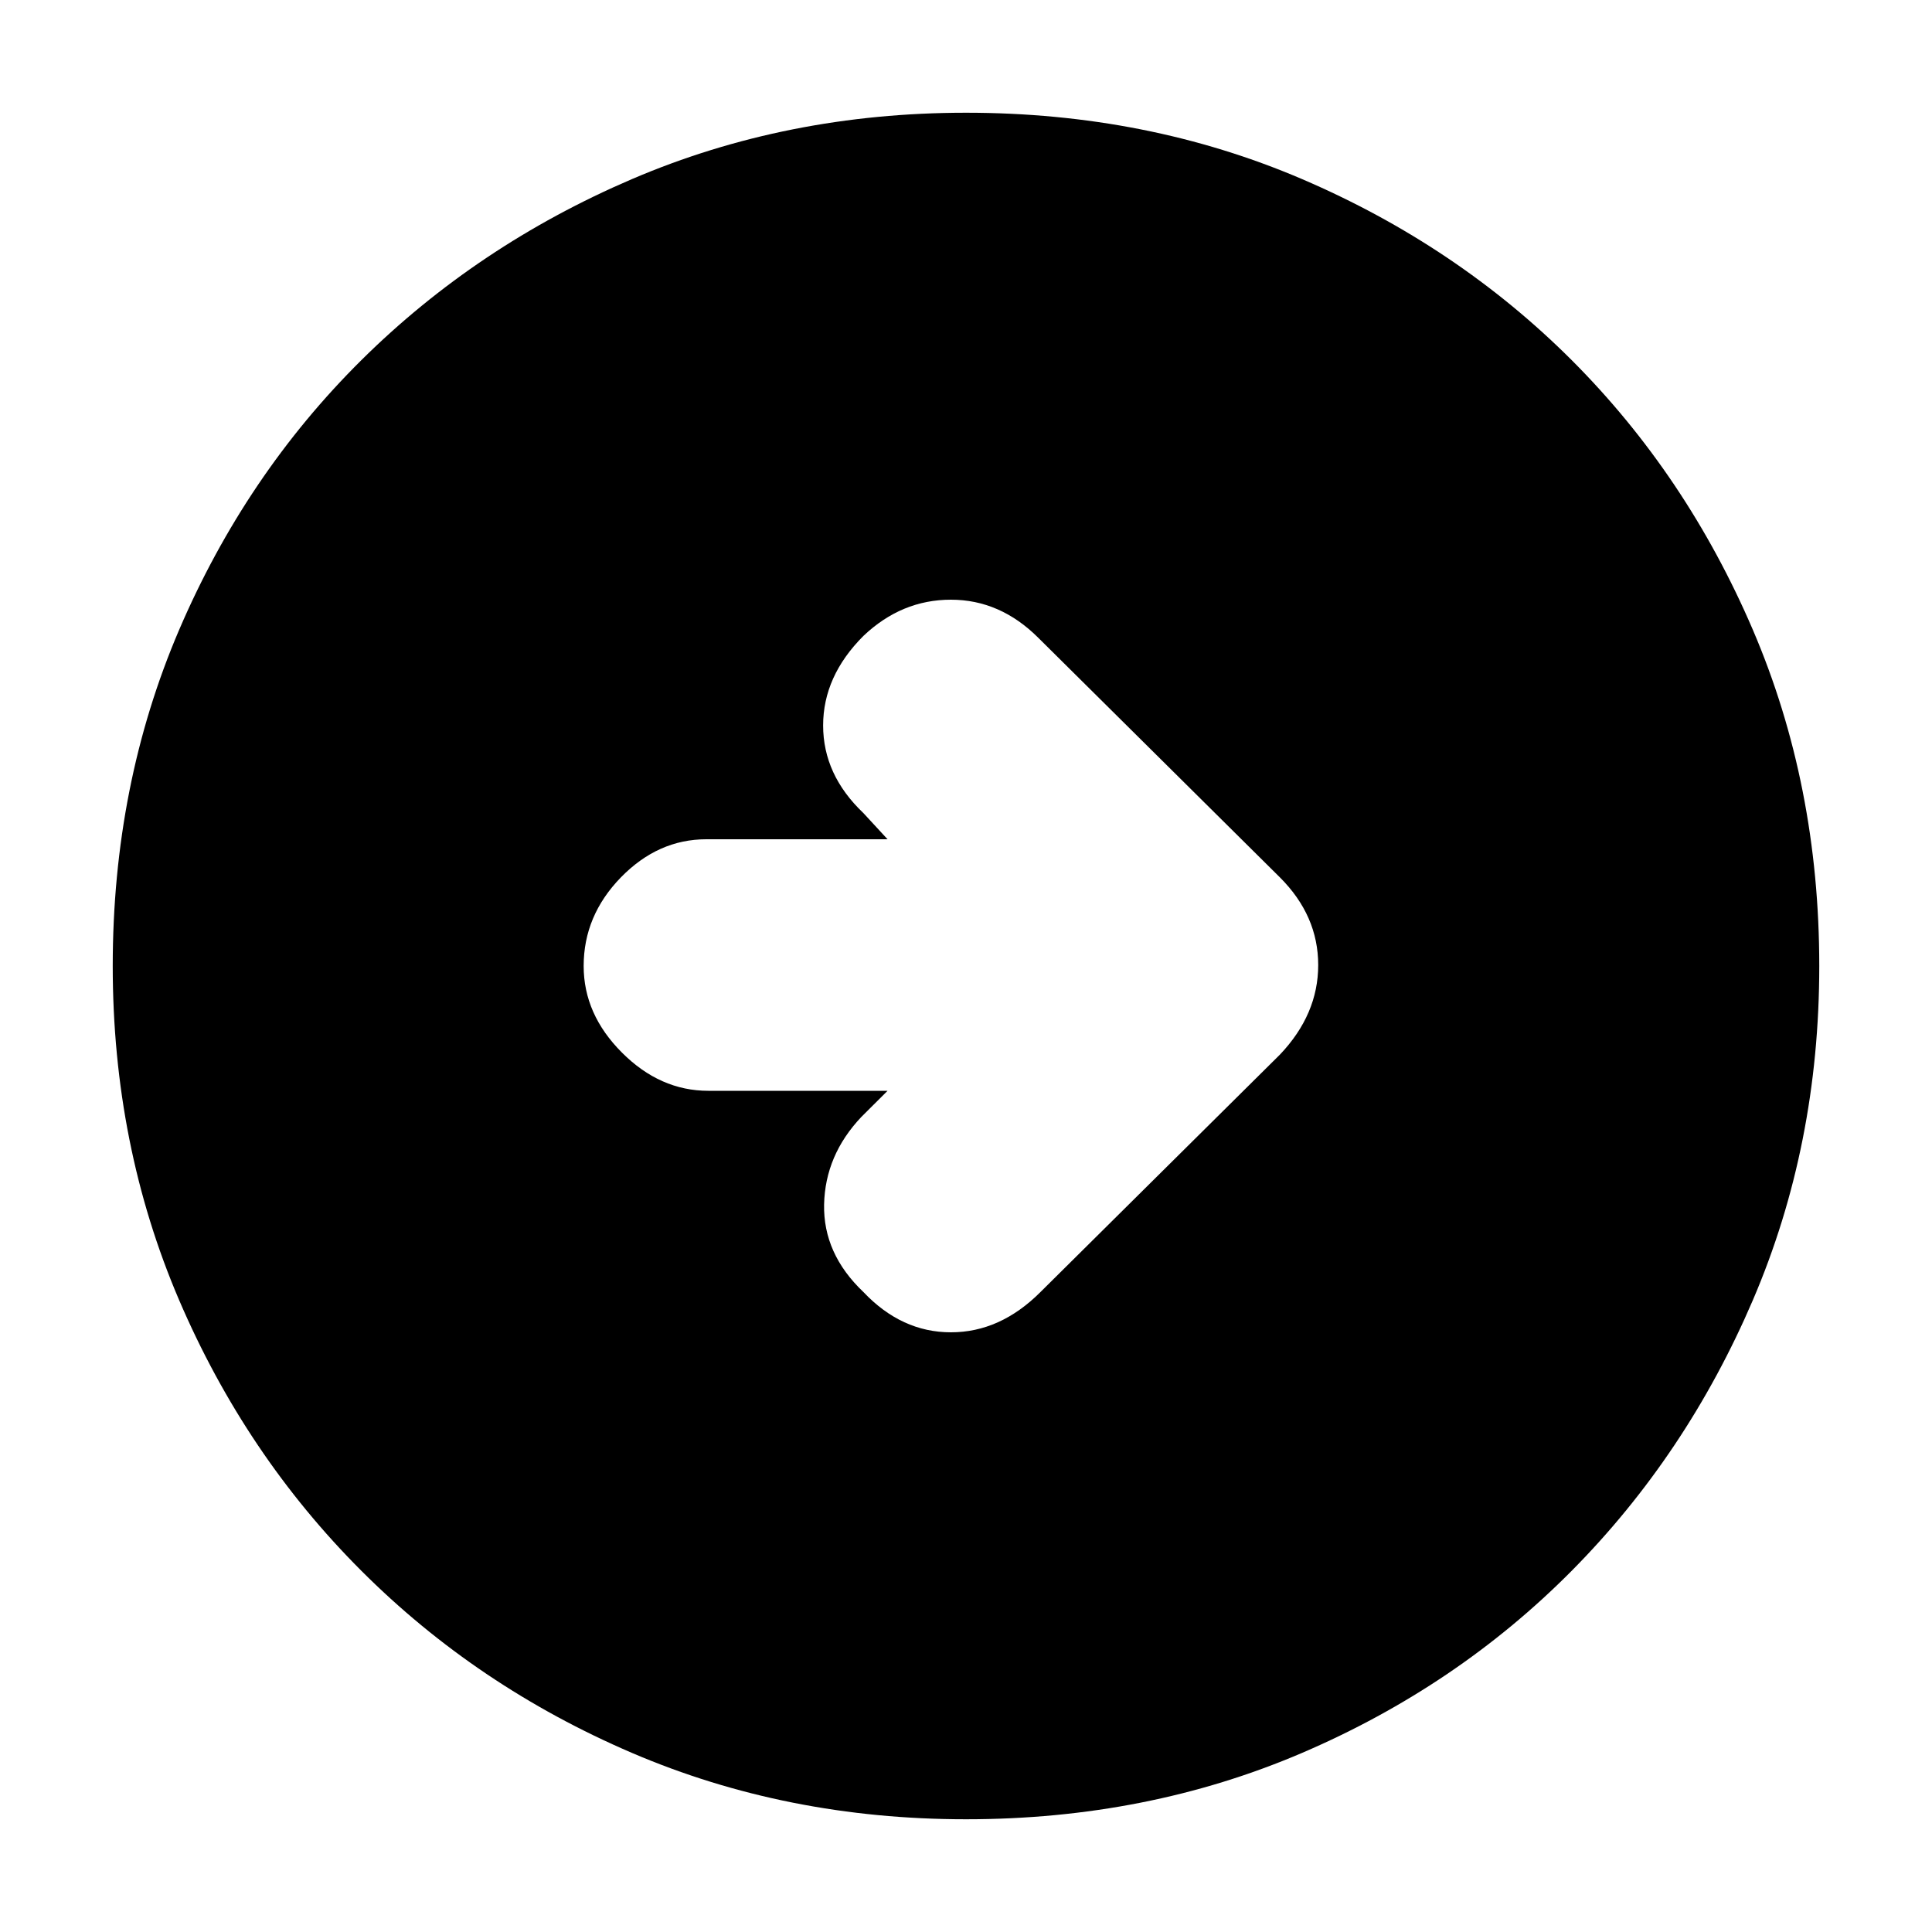 <svg xmlns="http://www.w3.org/2000/svg" height="20" width="20"><path d="m10.771 13.375 2.479-2.458q.396-.417.396-.927 0-.511-.396-.907l-2.5-2.479q-.396-.396-.906-.396-.511 0-.906.375-.417.417-.417.927 0 .511.417.907l.25.271H7.312q-.5 0-.885.395-.385.396-.385.917 0 .5.396.896.395.396.895.396h1.855l-.271.27q-.375.396-.386.907-.01.51.407.906.395.417.906.417.51 0 .927-.417ZM10 18.833q-1.854 0-3.458-.687-1.604-.688-2.802-1.886t-1.886-2.802Q1.167 11.854 1.167 10q0-1.875.687-3.479.688-1.604 1.886-2.792 1.198-1.187 2.802-1.875Q8.146 1.167 10 1.167q1.875 0 3.479.687 1.604.688 2.792 1.875 1.187 1.188 1.875 2.792.687 1.604.687 3.479 0 1.854-.687 3.458-.688 1.604-1.875 2.802-1.188 1.198-2.792 1.886-1.604.687-3.479.687Z"/></svg>